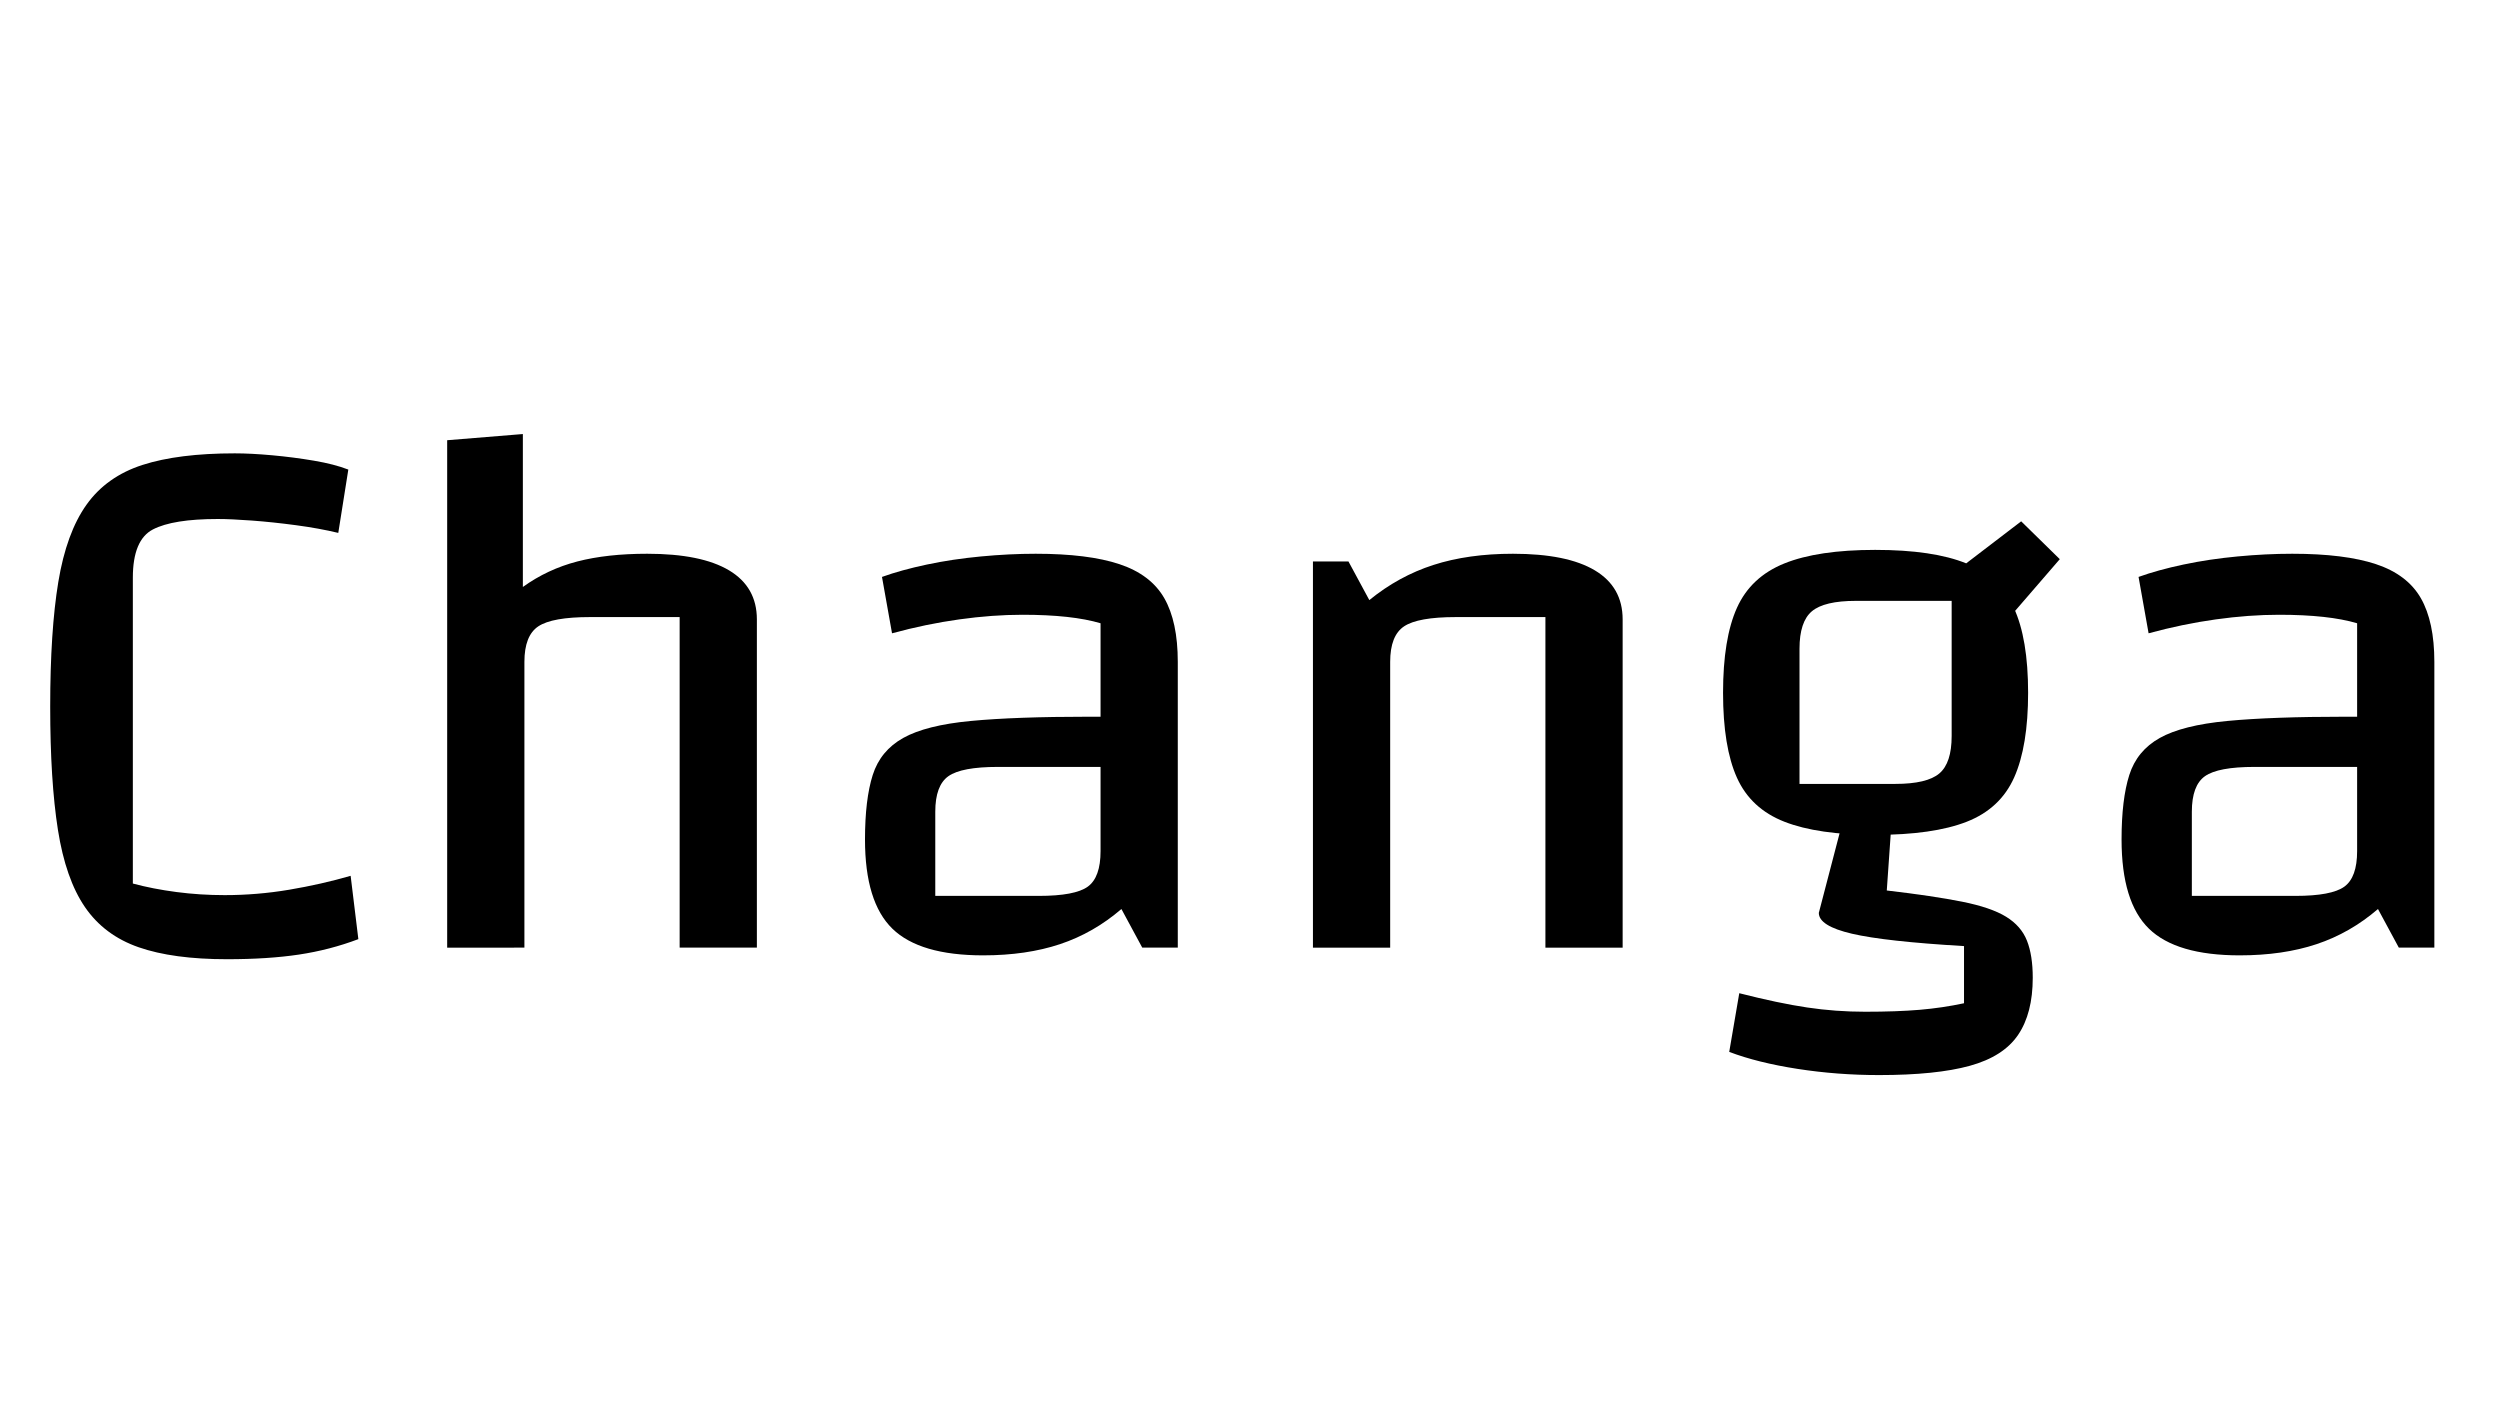 <svg width="51.792" height="29.44" viewBox="0 0 51.792 29.44" xmlns="http://www.w3.org/2000/svg"><path transform="translate(0 19.632) scale(.016 -.016)" d="m464 11q-37-14-77-20t-93-6q-70 0-114.5 15.5t-69.5 52-35 100-10 159.5q0 98 10.5 161.5t36.5 100 72.5 51.5 119.5 15q21 0 48.5-2.5t54-7 44.5-11.5l-13-82q-25 6-55 10t-57 6-44 2q-58 0-84-13.5t-26-62.5v-396q26-7 56.5-11t62.5-4q42 0 83.5 7t79.5 18z"/><path transform="translate(7.824 19.632) scale(.016 -.016)" d="m90 0v657l98 8v-198q32 23 70.5 33t90.5 10q70 0 106-21.5t36-63.5v-425h-100v428h-116q-49 0-67-12t-18-46v-370z"/><path transform="translate(17.04 19.632) scale(.016 -.016)" d="m208-10q-82 0-117.5 34.5t-35.5 115.5q0 52 10 83.5t39.5 48 87.5 22 153 5.5h45v-65h-163q-47 0-64-12t-17-46v-109h134q47 0 63.5 12t16.5 46v295q-37 11-101 11-39 0-82-6t-87-18l-13 73q25 9 58 16t70 10.5 71 3.5q68 0 108.5-13.5t58-44 17.5-82.5v-370h-46l-27 50q-36-31-79.5-45.5t-99.5-14.5z"/><path transform="translate(25.76 19.632) scale(.016 -.016)" d="m90 0v500h46l27-50q38 31 83 45.5t103 14.5q70 0 106-21.5t36-63.5v-425h-100v428h-116q-49 0-67-12t-18-46v-370z"/><path transform="translate(34.976 19.632) scale(.016 -.016)" d="m242 146q-74 0-117.5 17t-61.5 57-18 110 18 110 61.5 57.5 117.5 17.5q75 0 118-17.5t61.5-57.5 18.5-110q0-69-18-109.5t-61.5-57.5-118.5-17zm-98 66h124q41 0 57 13.5t16 48.5v175h-124q-41 0-57-13.5t-16-48.5zm302-251q0-46-19-74t-62.5-40-117.5-12q-54 0-105.5 8t-88.5 22l13 76q51-13 88-18.5t75-5.5q41 0 70.5 2.5t57.5 8.5v74q-102 6-145 16t-43 27l30 115h64l-6-86q60-7 97.5-14.5t57-19.5 27-31 7.5-48zm-41 454-59 72 85 65 50-49z"/><path transform="translate(43.072 19.632) scale(.016 -.016)" d="m208-10q-82 0-117.5 34.5t-35.5 115.5q0 52 10 83.5t39.5 48 87.5 22 153 5.5h45v-65h-163q-47 0-64-12t-17-46v-109h134q47 0 63.5 12t16.5 46v295q-37 11-101 11-39 0-82-6t-87-18l-13 73q25 9 58 16t70 10.5 71 3.5q68 0 108.5-13.5t58-44 17.5-82.5v-370h-46l-27 50q-36-31-79.5-45.5t-99.5-14.5z"/></svg>